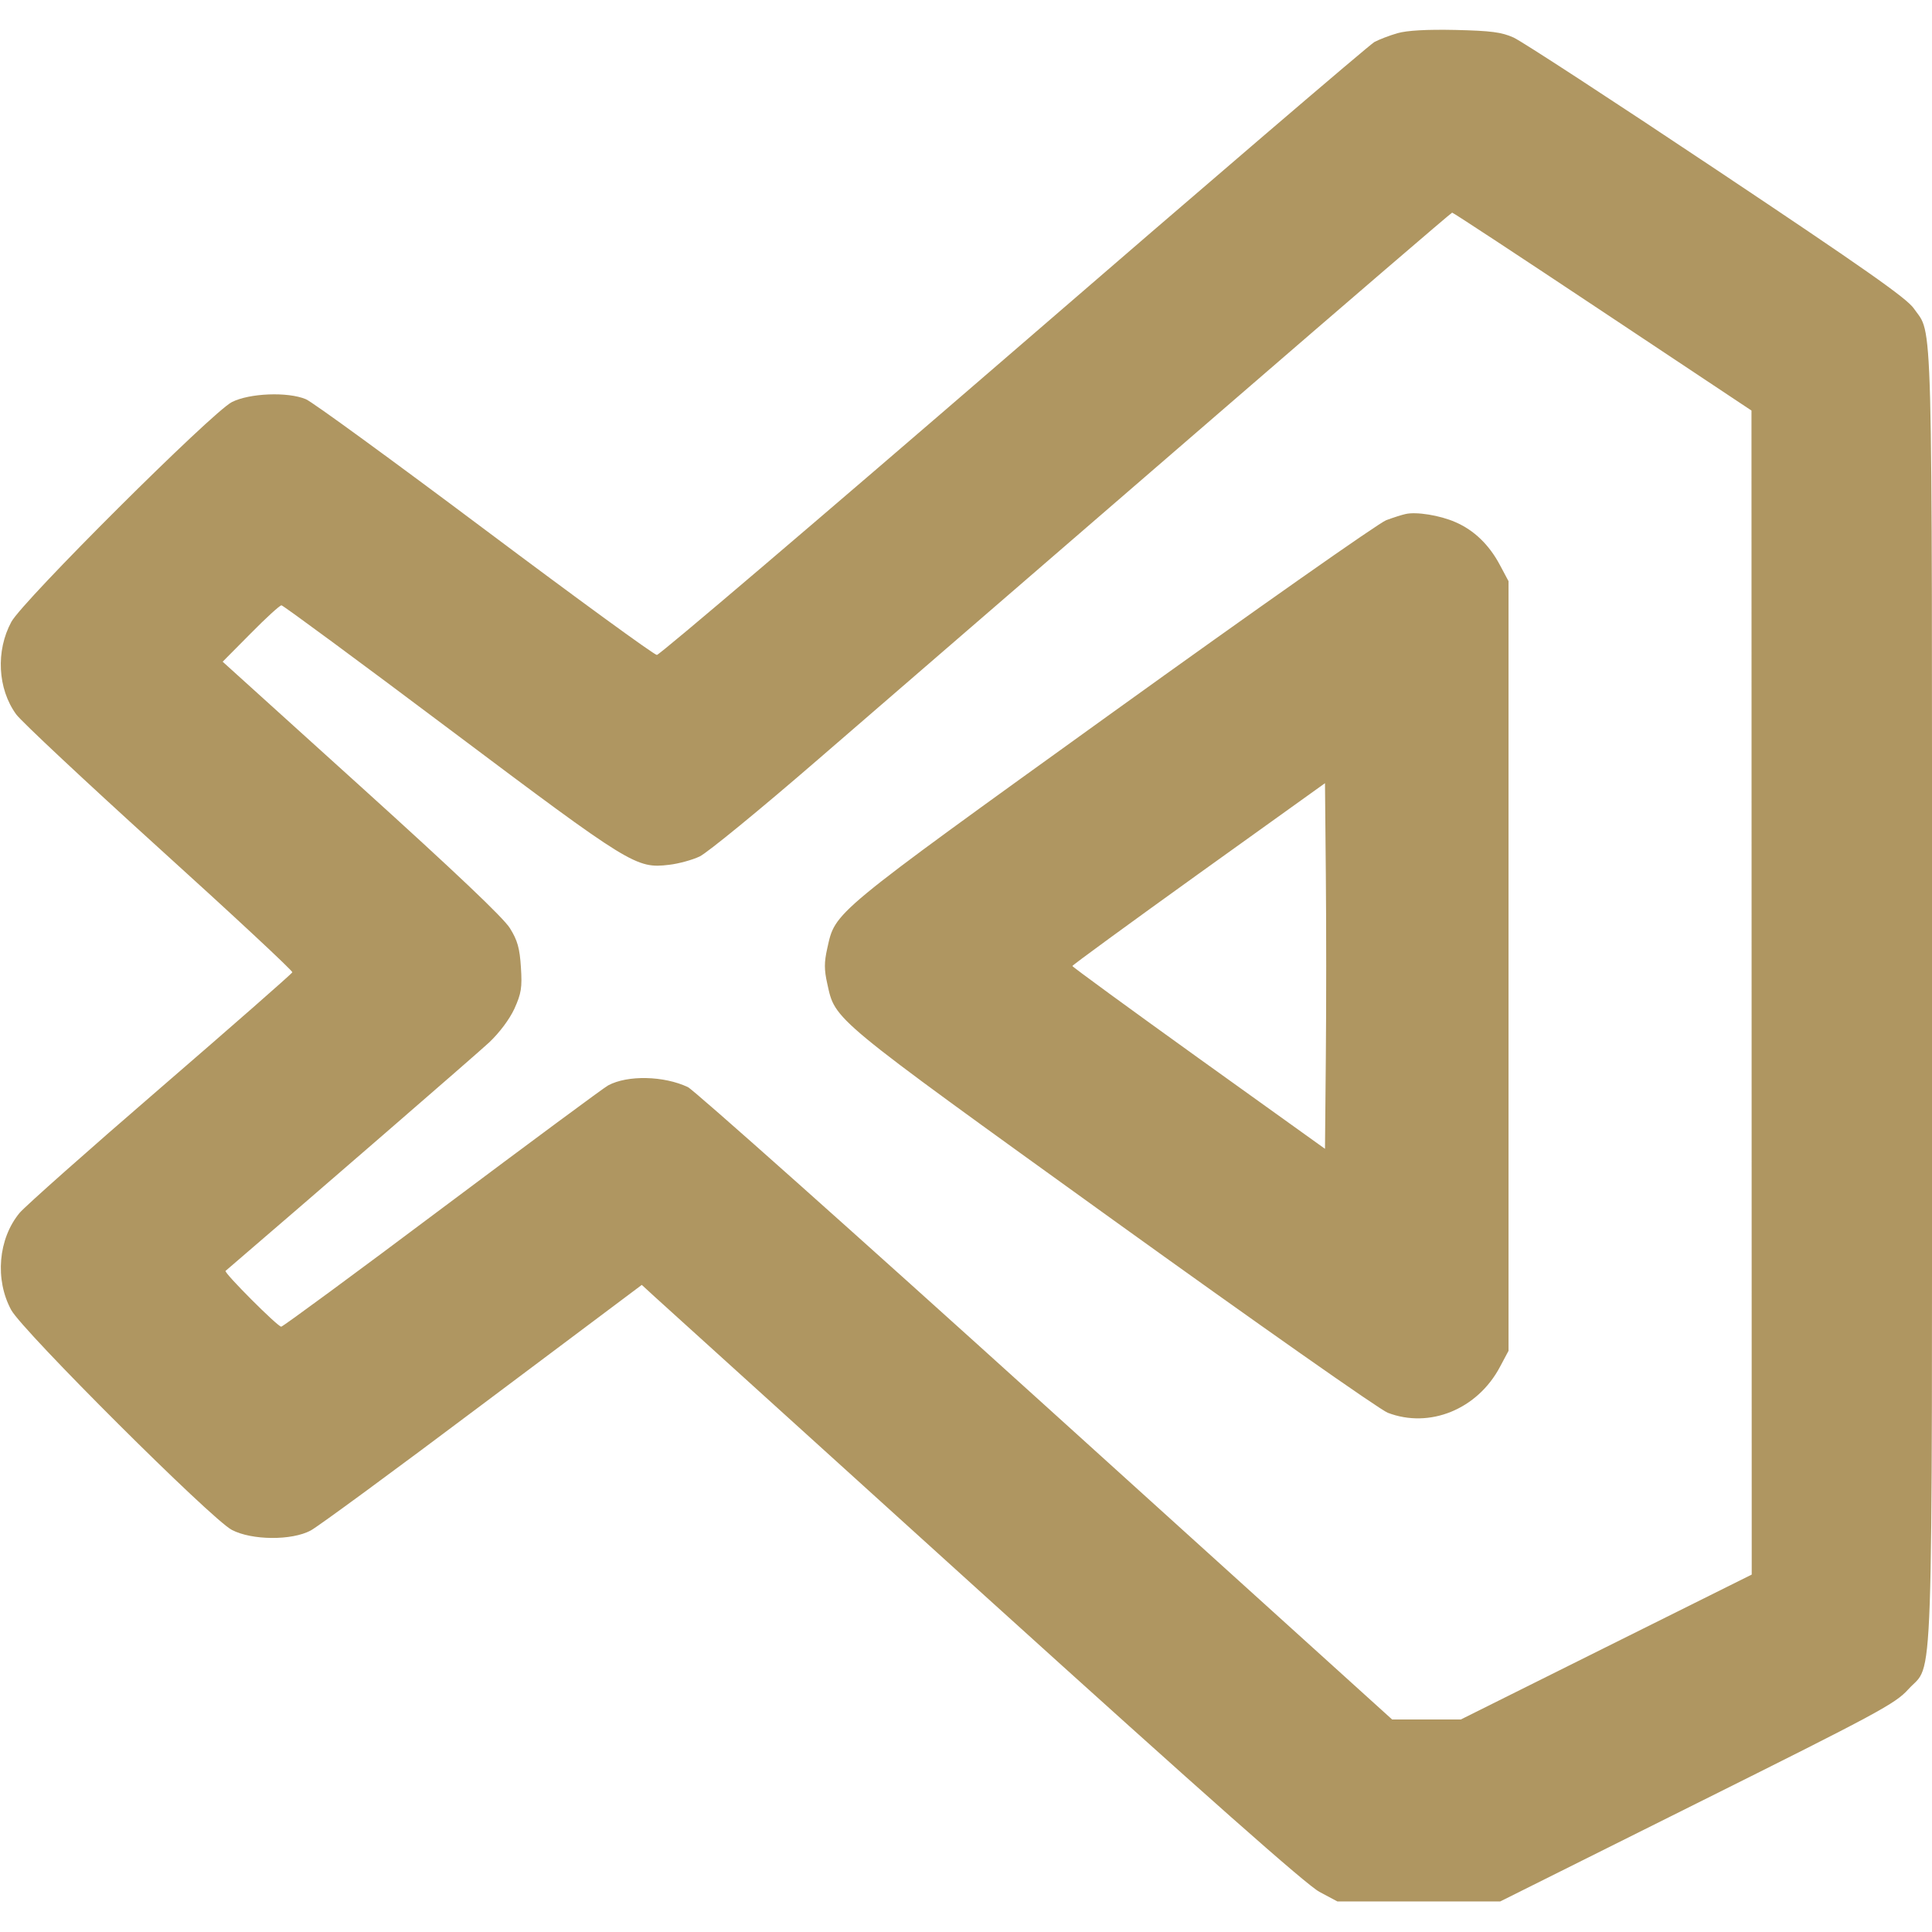 <!DOCTYPE svg PUBLIC "-//W3C//DTD SVG 1.1//EN" "http://www.w3.org/Graphics/SVG/1.1/DTD/svg11.dtd">
<!-- Uploaded to: SVG Repo, www.svgrepo.com, Transformed by: SVG Repo Mixer Tools -->
<svg width="800px" height="800px" viewBox="0 0 16 16" fill="none" xmlns="http://www.w3.org/2000/svg">
<g id="SVGRepo_bgCarrier" stroke-width="0"/>
<g id="SVGRepo_tracerCarrier" stroke-linecap="round" stroke-linejoin="round"/>
<g id="SVGRepo_iconCarrier">
<path d="M11.573 0.275 C 11.507 0.294,11.421 0.327,11.382 0.348 C 11.343 0.369,9.999 1.520,8.396 2.906 C 6.792 4.291,5.462 5.424,5.440 5.424 C 5.418 5.424,4.776 4.956,4.013 4.384 C 3.251 3.813,2.585 3.327,2.533 3.306 C 2.383 3.243,2.065 3.256,1.920 3.330 C 1.754 3.416,0.189 4.975,0.094 5.150 C -0.036 5.390,-0.020 5.704,0.134 5.916 C 0.175 5.973,0.709 6.473,1.319 7.026 C 1.930 7.579,2.426 8.041,2.421 8.052 C 2.417 8.064,1.926 8.494,1.330 9.009 C 0.734 9.523,0.208 9.990,0.162 10.045 C -0.015 10.259,-0.044 10.597,0.093 10.849 C 0.189 11.024,1.752 12.583,1.920 12.670 C 2.086 12.757,2.417 12.759,2.573 12.675 C 2.632 12.644,3.273 12.173,3.997 11.629 L 5.315 10.641 5.424 10.741 C 5.484 10.796,6.713 11.909,8.154 13.214 C 10.000 14.885,10.820 15.610,10.926 15.667 L 11.076 15.747 11.750 15.747 L 12.424 15.747 14.055 14.933 C 15.555 14.185,15.695 14.110,15.803 13.991 C 16.016 13.754,16.000 14.232,16.000 8.253 C 16.000 2.432,16.009 2.785,15.849 2.554 C 15.791 2.470,15.439 2.223,14.215 1.406 C 13.358 0.834,12.602 0.341,12.535 0.311 C 12.435 0.266,12.348 0.255,12.053 0.248 C 11.816 0.243,11.652 0.252,11.573 0.275 M13.272 2.580 L 14.505 3.400 14.506 8.220 L 14.507 13.040 13.302 13.640 L 12.098 14.240 11.813 14.240 L 11.529 14.240 8.660 11.644 C 7.082 10.216,5.748 9.028,5.697 9.003 C 5.498 8.909,5.197 8.902,5.036 8.989 C 5.002 9.007,4.385 9.464,3.664 10.004 C 2.943 10.545,2.342 10.987,2.329 10.987 C 2.299 10.987,1.852 10.539,1.868 10.525 C 2.541 9.948,3.946 8.731,4.050 8.634 C 4.136 8.553,4.219 8.442,4.260 8.354 C 4.317 8.227,4.325 8.180,4.314 8.011 C 4.304 7.853,4.286 7.788,4.223 7.687 C 4.170 7.601,3.769 7.221,2.994 6.520 L 1.844 5.480 2.075 5.247 C 2.202 5.118,2.317 5.013,2.331 5.013 C 2.344 5.013,2.975 5.478,3.731 6.046 C 5.227 7.169,5.268 7.194,5.541 7.162 C 5.619 7.153,5.733 7.122,5.794 7.093 C 5.856 7.064,6.297 6.703,6.773 6.291 C 7.250 5.879,7.784 5.417,7.960 5.265 C 8.136 5.113,9.120 4.263,10.147 3.375 C 11.173 2.488,12.019 1.761,12.026 1.761 C 12.034 1.760,12.594 2.129,13.272 2.580 M11.640 4.257 C 11.611 4.263,11.539 4.286,11.480 4.308 C 11.421 4.329,10.401 5.046,9.213 5.901 C 6.867 7.590,6.920 7.547,6.851 7.854 C 6.825 7.969,6.825 8.031,6.851 8.146 C 6.919 8.453,6.868 8.410,9.213 10.099 C 10.401 10.954,11.427 11.675,11.493 11.700 C 11.840 11.833,12.236 11.671,12.422 11.320 L 12.493 11.187 12.493 8.000 L 12.493 4.813 12.422 4.680 C 12.333 4.512,12.208 4.391,12.053 4.324 C 11.926 4.268,11.729 4.236,11.640 4.257 M10.980 8.757 L 10.973 9.514 9.927 8.764 C 9.352 8.351,8.881 8.007,8.881 8.000 C 8.881 7.993,9.352 7.649,9.927 7.236 L 10.973 6.486 10.980 7.243 C 10.984 7.659,10.984 8.341,10.980 8.757 " stroke="none" fill="#af9661" fill-rule="evenodd"/>
</g>
</svg>